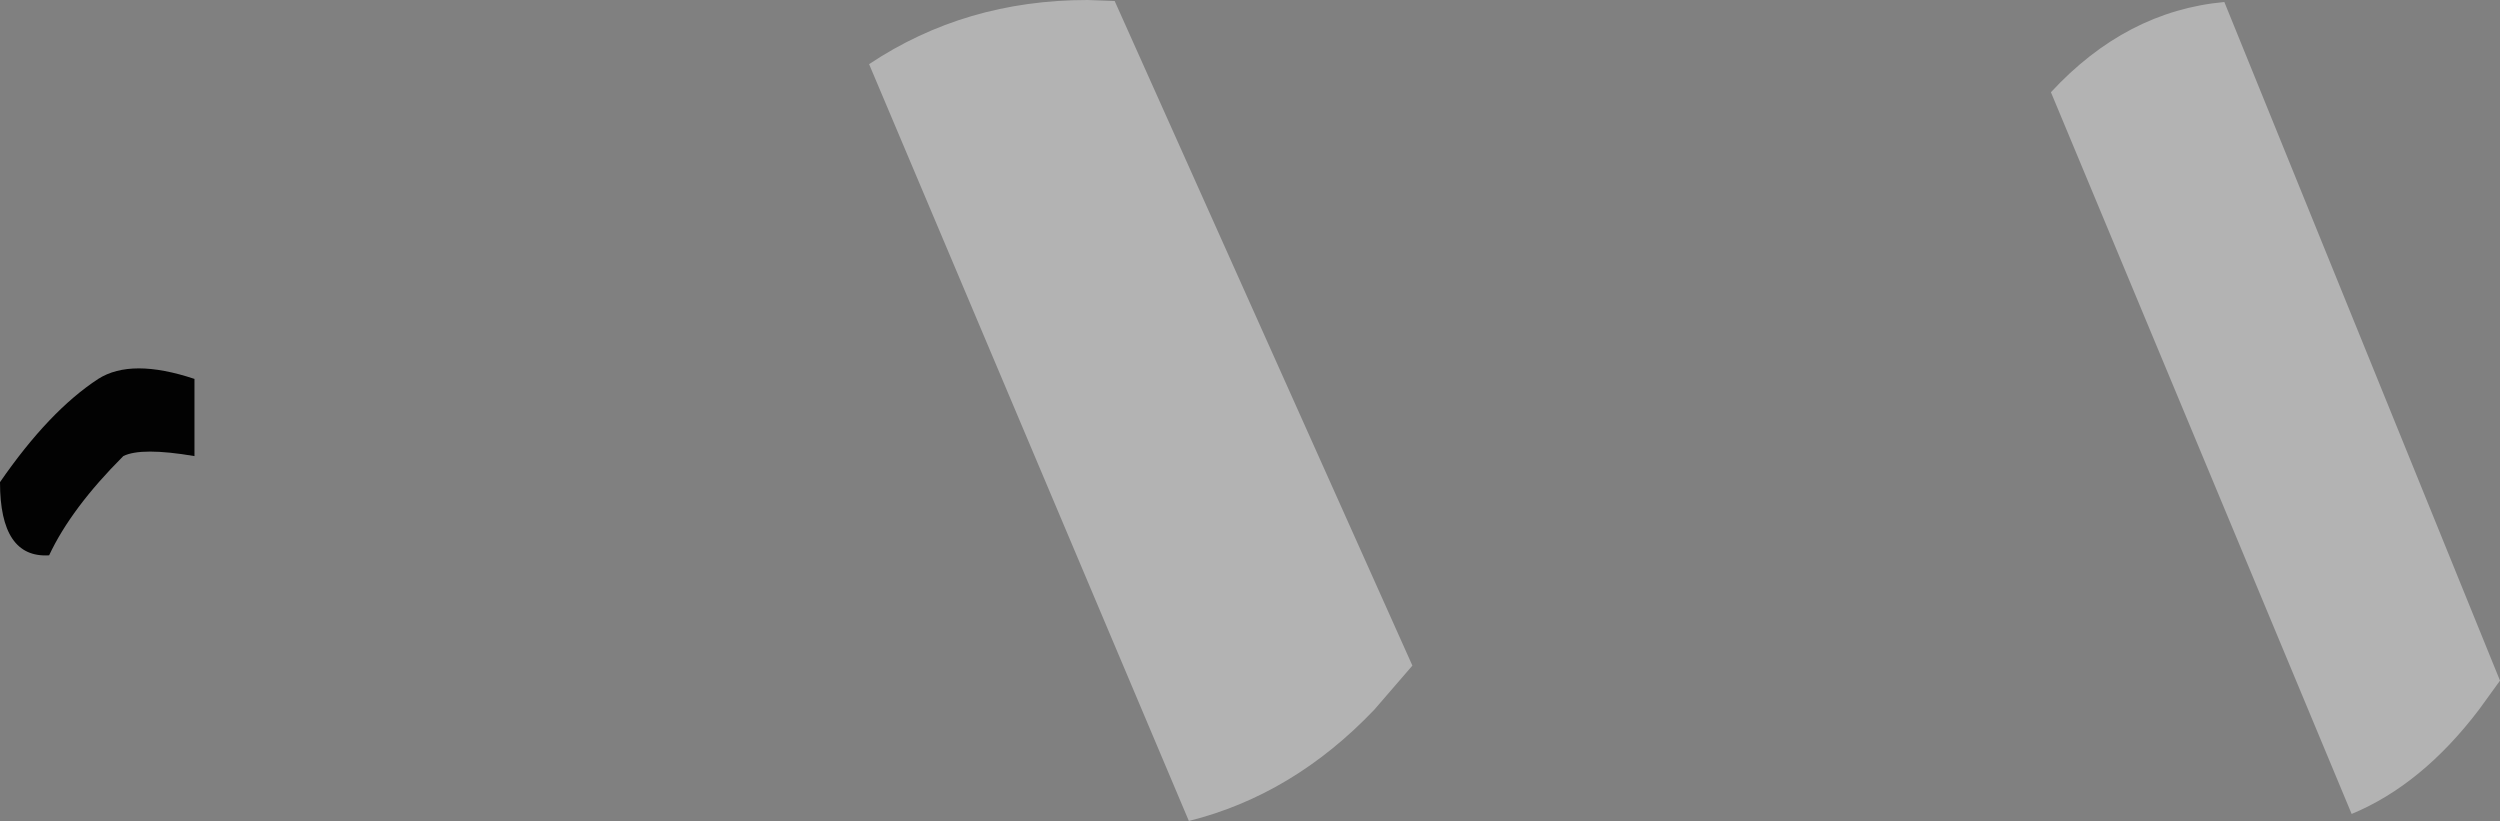 <?xml version="1.0" encoding="UTF-8" standalone="no"?>
<svg xmlns:xlink="http://www.w3.org/1999/xlink" height="40.95px" width="124.7px" xmlns="http://www.w3.org/2000/svg">
  <rect width="100%" height="100%" fill="#808080" stroke="none"/>
  <g transform="matrix(1.0, 0.0, 0.0, 1.0, 79.6, 26.5)">
    <path d="M22.7 -21.9 Q26.45 -25.95 31.35 -26.4 L45.1 7.45 44.05 8.9 Q41.2 12.65 37.7 14.1 L22.7 -21.9 M-9.15 6.7 L-11.05 8.9 Q-15.1 13.15 -20.3 14.45 L-36.25 -23.3 Q-31.45 -26.5 -25.35 -26.5 L-24.0 -26.45 -9.15 6.7" fill="#ffffff" fill-opacity="0.4" fill-rule="evenodd" stroke="none"/>
    <path d="M-69.9 -7.6 L-69.9 -3.75 Q-72.55 -4.2 -73.45 -3.75 -76.05 -1.15 -77.15 1.2 -79.6 1.35 -79.6 -2.45 -77.15 -6.0 -74.7 -7.6 -73.05 -8.65 -69.9 -7.6" fill="#020202" fill-rule="evenodd" stroke="none"/>
  </g>
</svg>
